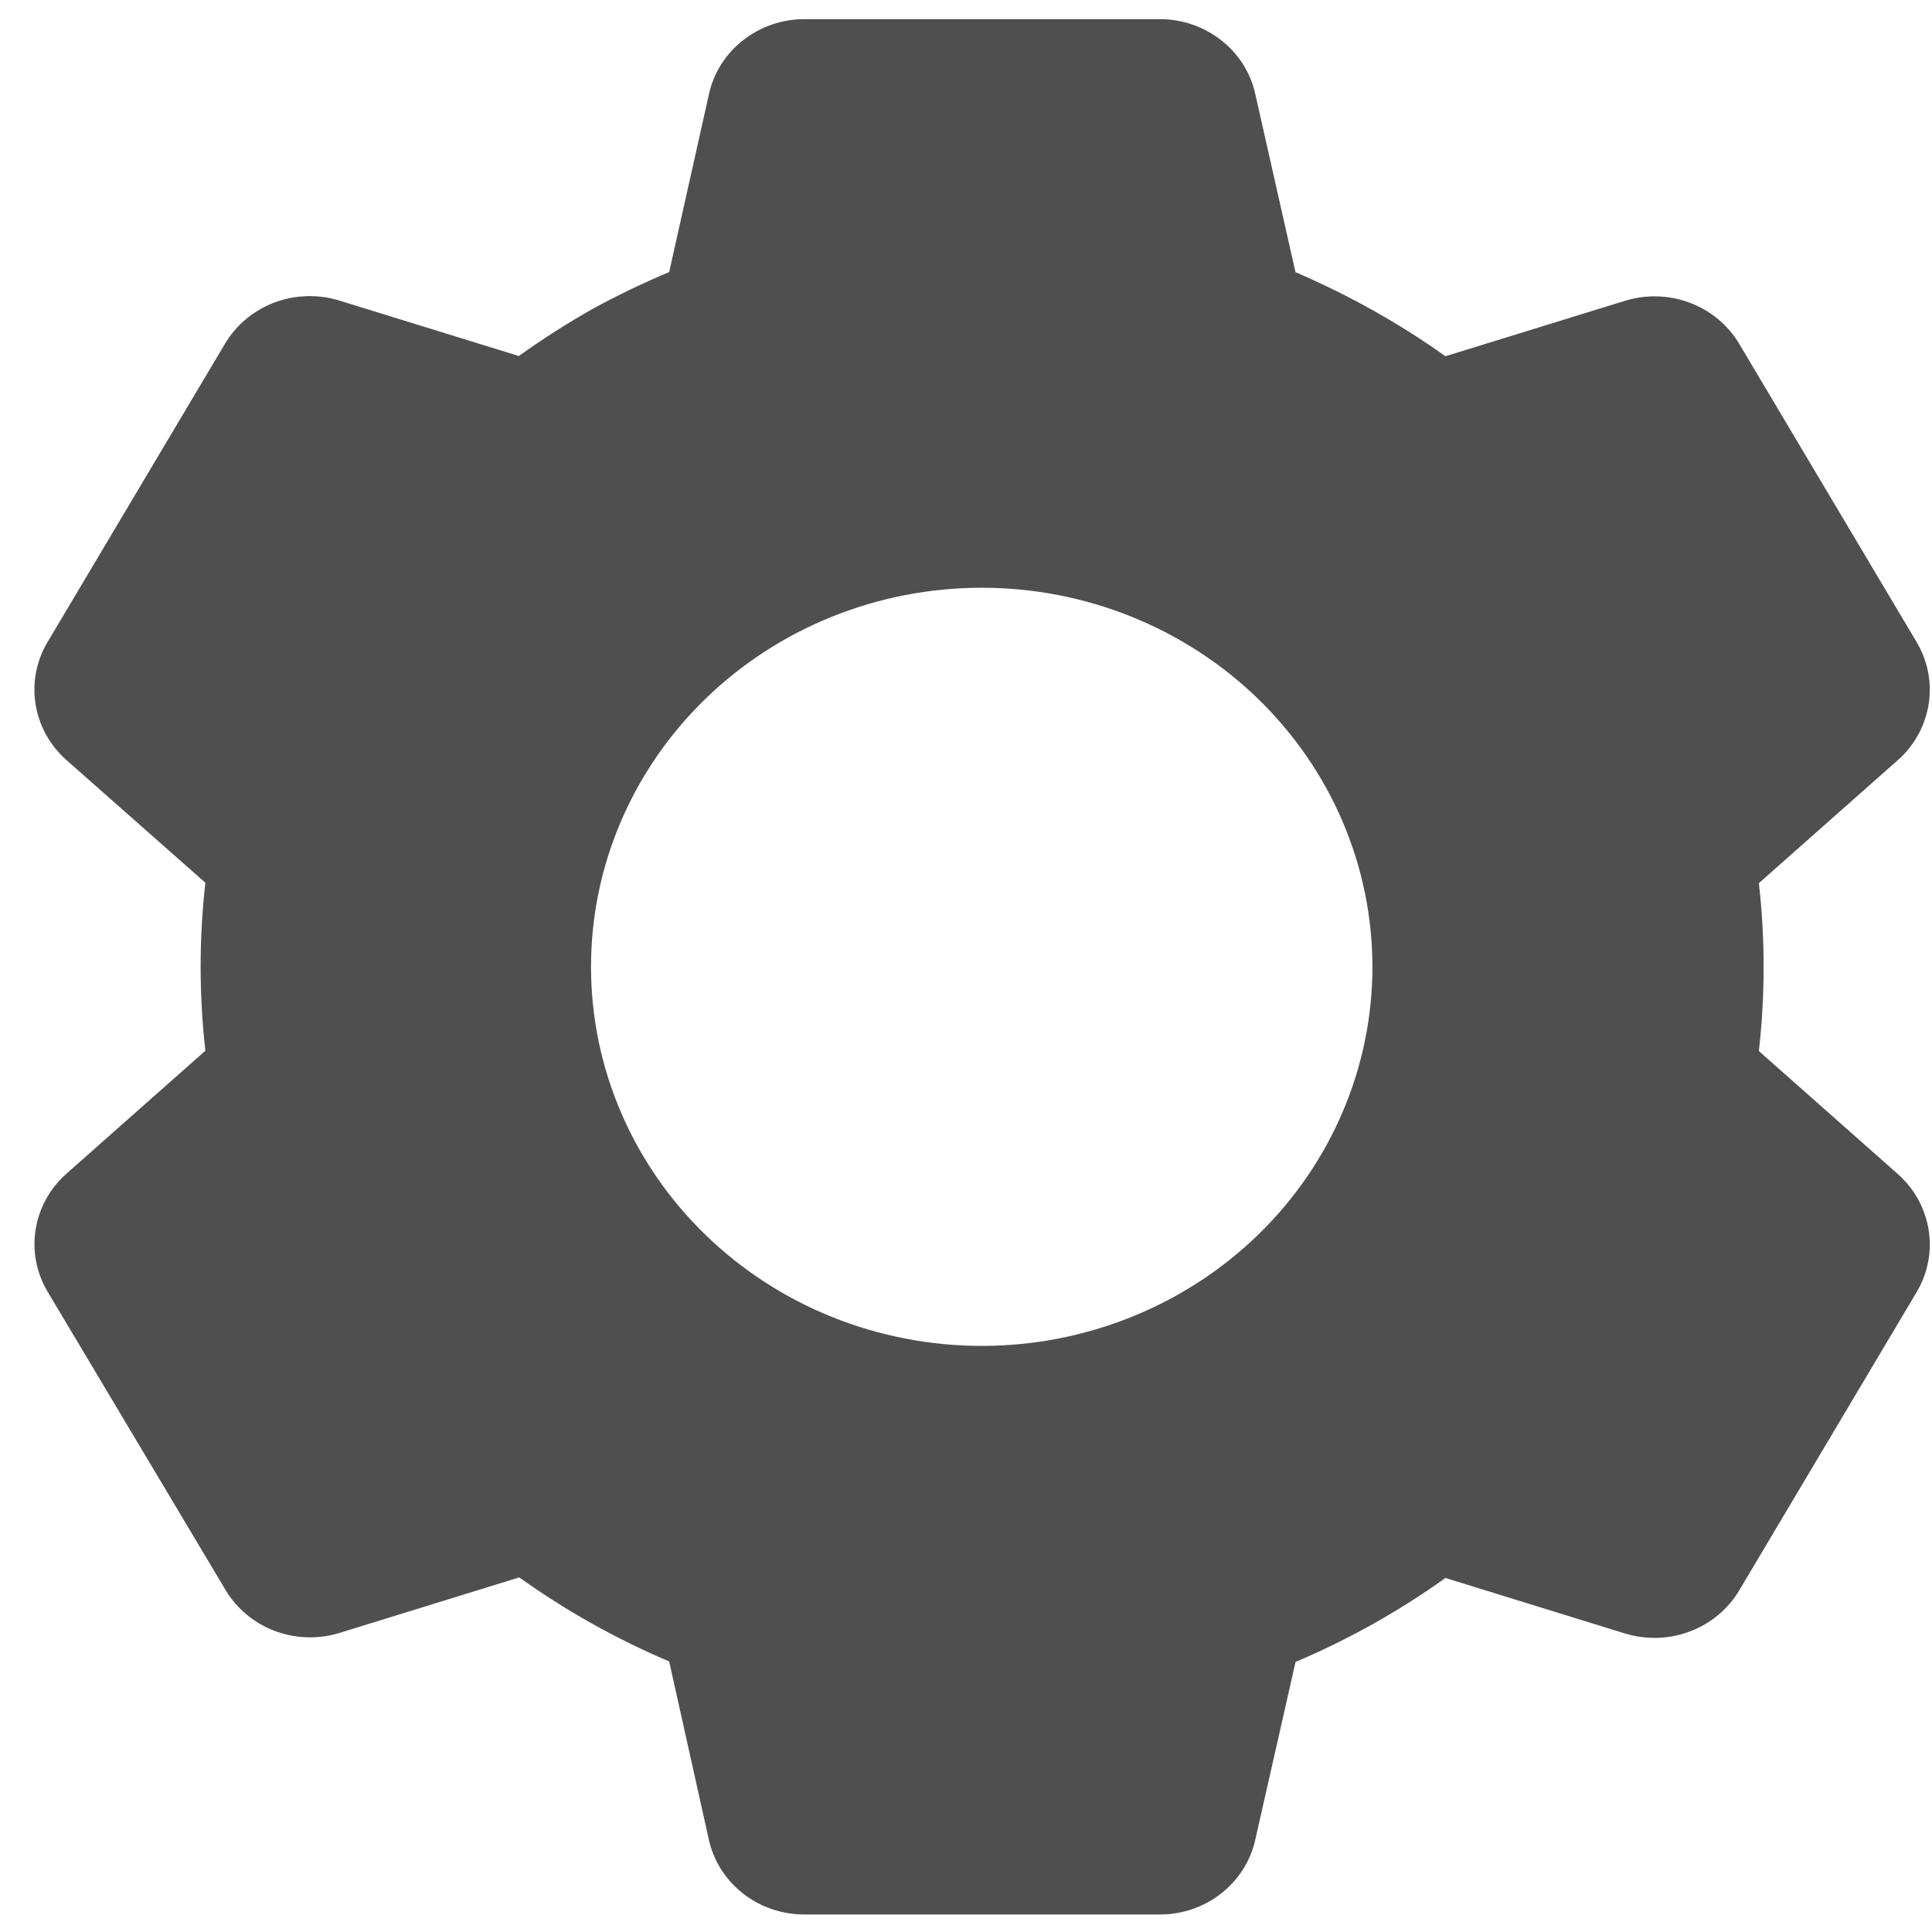 <svg width="33" height="33" viewBox="0 0 33 33" fill="none" xmlns="http://www.w3.org/2000/svg">
<path d="M19.812 32.701L13.739 32.701C13.358 32.701 12.989 32.575 12.693 32.344C12.396 32.112 12.19 31.789 12.109 31.429L11.43 28.379C10.524 27.994 9.665 27.512 8.869 26.943L5.804 27.89C5.441 28.003 5.05 27.991 4.695 27.858C4.34 27.724 4.042 27.477 3.852 27.157L0.809 22.056C0.621 21.736 0.55 21.363 0.609 20.999C0.667 20.635 0.851 20.3 1.131 20.051L3.508 17.947C3.4 16.993 3.4 16.031 3.508 15.078L1.131 12.979C0.851 12.729 0.666 12.395 0.608 12.03C0.549 11.665 0.62 11.292 0.809 10.972L3.845 5.868C4.036 5.548 4.333 5.301 4.688 5.167C5.043 5.034 5.435 5.022 5.797 5.134L8.862 6.081C9.269 5.79 9.693 5.518 10.13 5.272C10.552 5.042 10.986 4.833 11.43 4.647L12.111 1.601C12.192 1.24 12.397 0.917 12.694 0.686C12.99 0.454 13.359 0.327 13.739 0.327L19.812 0.327C20.192 0.327 20.561 0.454 20.858 0.686C21.154 0.917 21.359 1.24 21.44 1.601L22.128 4.649C22.595 4.85 23.052 5.075 23.494 5.325C23.906 5.557 24.305 5.811 24.689 6.085L27.755 5.138C28.118 5.026 28.509 5.038 28.863 5.171C29.218 5.304 29.515 5.551 29.706 5.871L32.742 10.975C33.129 11.634 32.996 12.467 32.42 12.98L30.043 15.085C30.151 16.038 30.151 17 30.043 17.953L32.42 20.057C32.996 20.572 33.129 21.404 32.742 22.063L29.706 27.167C29.515 27.487 29.218 27.734 28.863 27.867C28.508 28.001 28.116 28.012 27.753 27.9L24.689 26.953C23.893 27.522 23.035 28.003 22.129 28.387L21.44 31.429C21.359 31.789 21.153 32.112 20.857 32.343C20.561 32.575 20.192 32.701 19.812 32.701ZM16.769 10.039C14.999 10.039 13.301 10.721 12.05 11.936C10.798 13.15 10.095 14.797 10.095 16.514C10.095 18.231 10.798 19.878 12.05 21.092C13.301 22.307 14.999 22.989 16.769 22.989C18.539 22.989 20.236 22.307 21.488 21.092C22.739 19.878 23.442 18.231 23.442 16.514C23.442 14.797 22.739 13.15 21.488 11.936C20.236 10.721 18.539 10.039 16.769 10.039Z" fill="#4F4F4F"/>
</svg>
